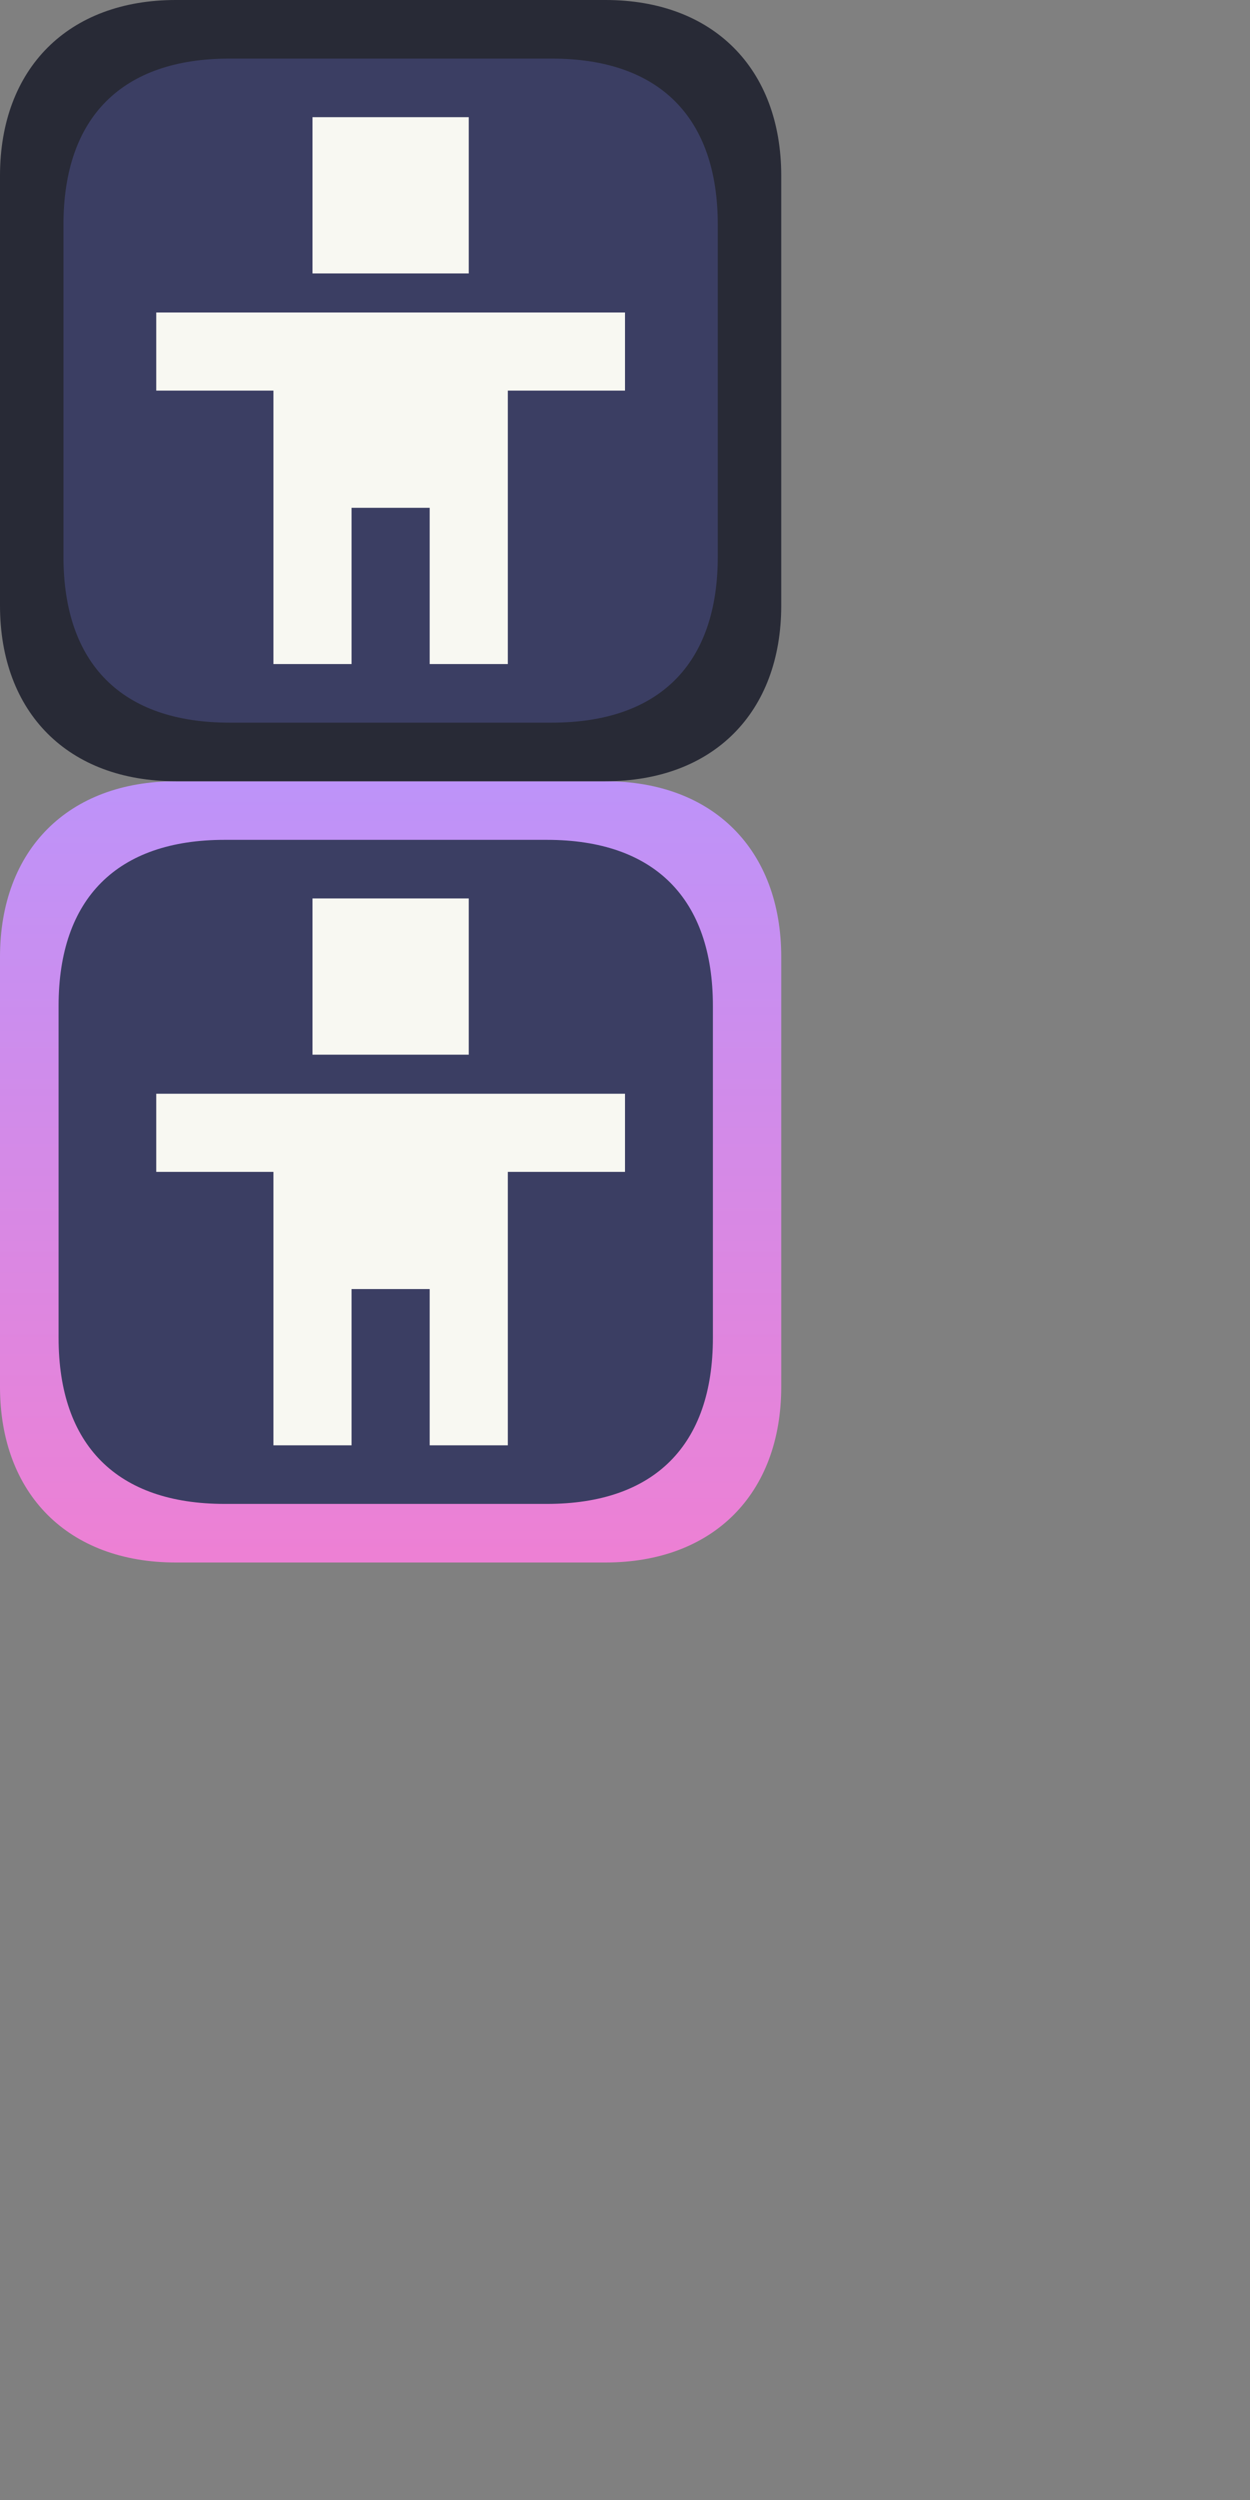 <svg xmlns="http://www.w3.org/2000/svg" xmlns:svg="http://www.w3.org/2000/svg" xmlns:xlink="http://www.w3.org/1999/xlink" id="svg2" width="128" height="256" version="1.1" viewBox="0 0 128 256" xml:space="preserve"><rect x="0" y="0" width="128" height="256" fill="#808080" stroke="none"/><defs id="defs6"><linearGradient id="linearGradient1827" x1="102" x2="102" y1="628" y2="519" gradientTransform="translate(1365.481,18.404)" gradientUnits="userSpaceOnUse" xlink:href="#linearGradient18673"/><linearGradient id="linearGradient18673"><stop style="stop-color:#ff79c6;stop-opacity:1" id="stop18669" offset="0"/><stop style="stop-color:#bd93f9;stop-opacity:1" id="stop18671" offset="1"/></linearGradient></defs><g id="g1839" style="display:inline" transform="translate(-1428.481,-457.404)"><path d="m 1446.481,617.404 c -11,0 -18,-7 -18,-18 v -44 c 0,-11 7,-18 18,-18 h 44 c 11,0 18,7 18,18 v 44 c 0,11 -7,18 -18,18 h -44" style="display:inline;fill:url(#linearGradient1827);fill-opacity:1;fill-rule:evenodd;stroke:#000;stroke-width:0;stroke-linecap:butt;stroke-linejoin:miter;stroke-miterlimit:4;stroke-dasharray:none;stroke-opacity:1" id="path5989-9-7-2-3-6"/><path d="m 1446.481,537.404 c -11,0 -18,-7 -18,-18 v -44 c 0,-11 7,-18 18,-18 h 44 c 11,0 18,7 18,18 v 44 c 0,11 -7,18 -18,18 h -44" style="display:inline;fill:#282a36;fill-opacity:1;stroke:#000;stroke-width:0;stroke-linecap:butt;stroke-linejoin:miter;stroke-miterlimit:4;stroke-dasharray:none;stroke-opacity:1" id="path26164-9"/><path id="path26166-1" style="display:inline;fill:#3b3e63;fill-opacity:1;stroke:#000;stroke-width:0;stroke-linecap:butt;stroke-linejoin:miter;stroke-miterlimit:4;stroke-dasharray:none;stroke-opacity:1" d="m 1501.981,480.404 v 34 c 0,11 -6,17 -17,17 h -33 c -11,0 -17,-6 -17,-17 v -34 c 0,-11 6,-17 17,-17 h 33 c 11,0 17,6 17,17 z m -0.5,80 v 34 c 0,11 -6,17 -17,17 h -33 c -11,0 -17,-6 -17,-17 v -34 c 0,-11 6,-17 17,-17 h 33 c 11,0 17,6 17,17 z"/><path id="path1128-5" style="fill:#f8f8f2;stroke:none;stroke-width:1px;stroke-linecap:butt;stroke-linejoin:miter;stroke-opacity:1" d="M 64,112 H 16 v 8 h 12 v 28 h 8 v -16 h 8 v 16 h 8 V 120 H 64 Z M 48,92 H 32 v 16 H 48 Z M 64,32 H 16 v 8 h 12 v 28 h 8 V 52 h 8 v 16 h 8 V 40 H 64 Z M 48,12 H 32 v 16 h 16 z" transform="translate(1428.481,457.404)"/></g></svg>